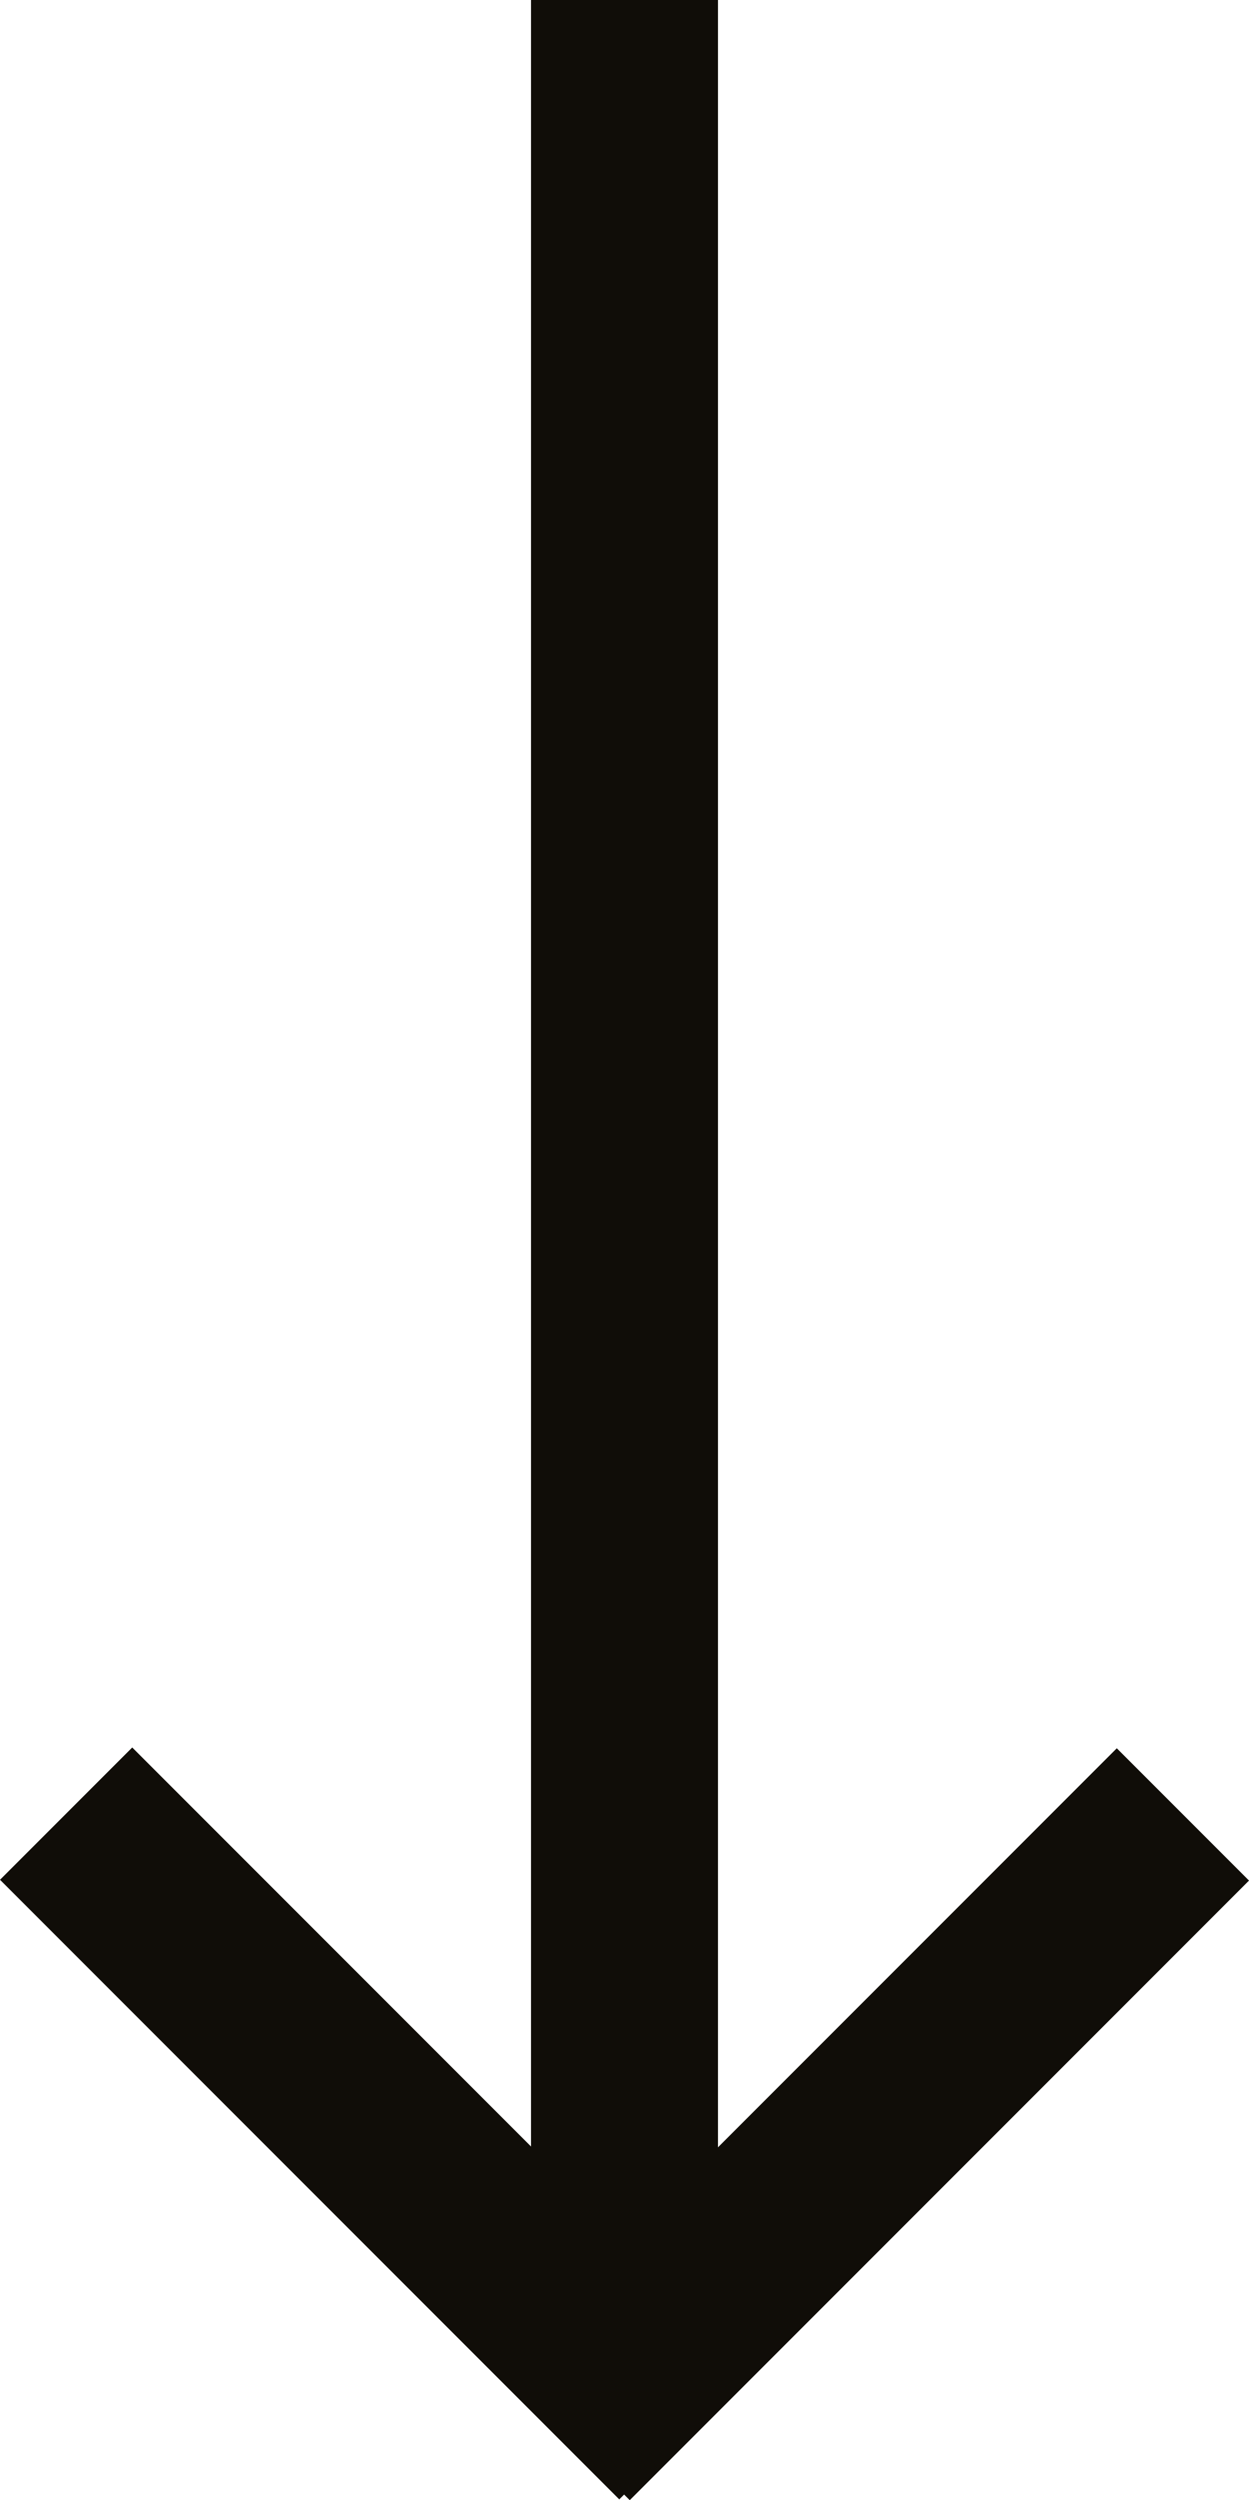 <?xml version="1.0" encoding="UTF-8" standalone="no"?>
<svg
   xmlns:dc="http://purl.org/dc/elements/1.1/"
   xmlns:cc="http://creativecommons.org/ns#"
   xmlns:rdf="http://www.w3.org/1999/02/22-rdf-syntax-ns#"
   xmlns:svg="http://www.w3.org/2000/svg"
   xmlns="http://www.w3.org/2000/svg"
   width="10.561"
   height="21.128"
   viewBox="0 0 10.561 21.128"
   version="1.1"
   id="svg6">
  <defs
     id="defs10" />
  <g
     id="Inteligentny_obiekt_wektorowy"
     data-name="Inteligentny obiekt wektorowy"
     transform="matrix(0,1,1,0,-6.054,-12.665)">
    <rect
       id="Rectangle_10"
       data-name="Rectangle 10"
       width="20.145"
       height="1.581"
       transform="translate(12.665,10.544)"
       fill="#100d08"
       x="0"
       y="0" />
    <rect
       id="Rectangle_11"
       data-name="Rectangle 11"
       width="7.405"
       height="1.581"
       transform="rotate(45,6.967,37.49)"
       fill="#100d08"
       x="0"
       y="0" />
    <rect
       id="Rectangle_12"
       data-name="Rectangle 12"
       width="7.405"
       height="1.581"
       transform="rotate(-45,32.426,-25.373)"
       fill="#100d08"
       x="0"
       y="0" />
  </g>
</svg>
